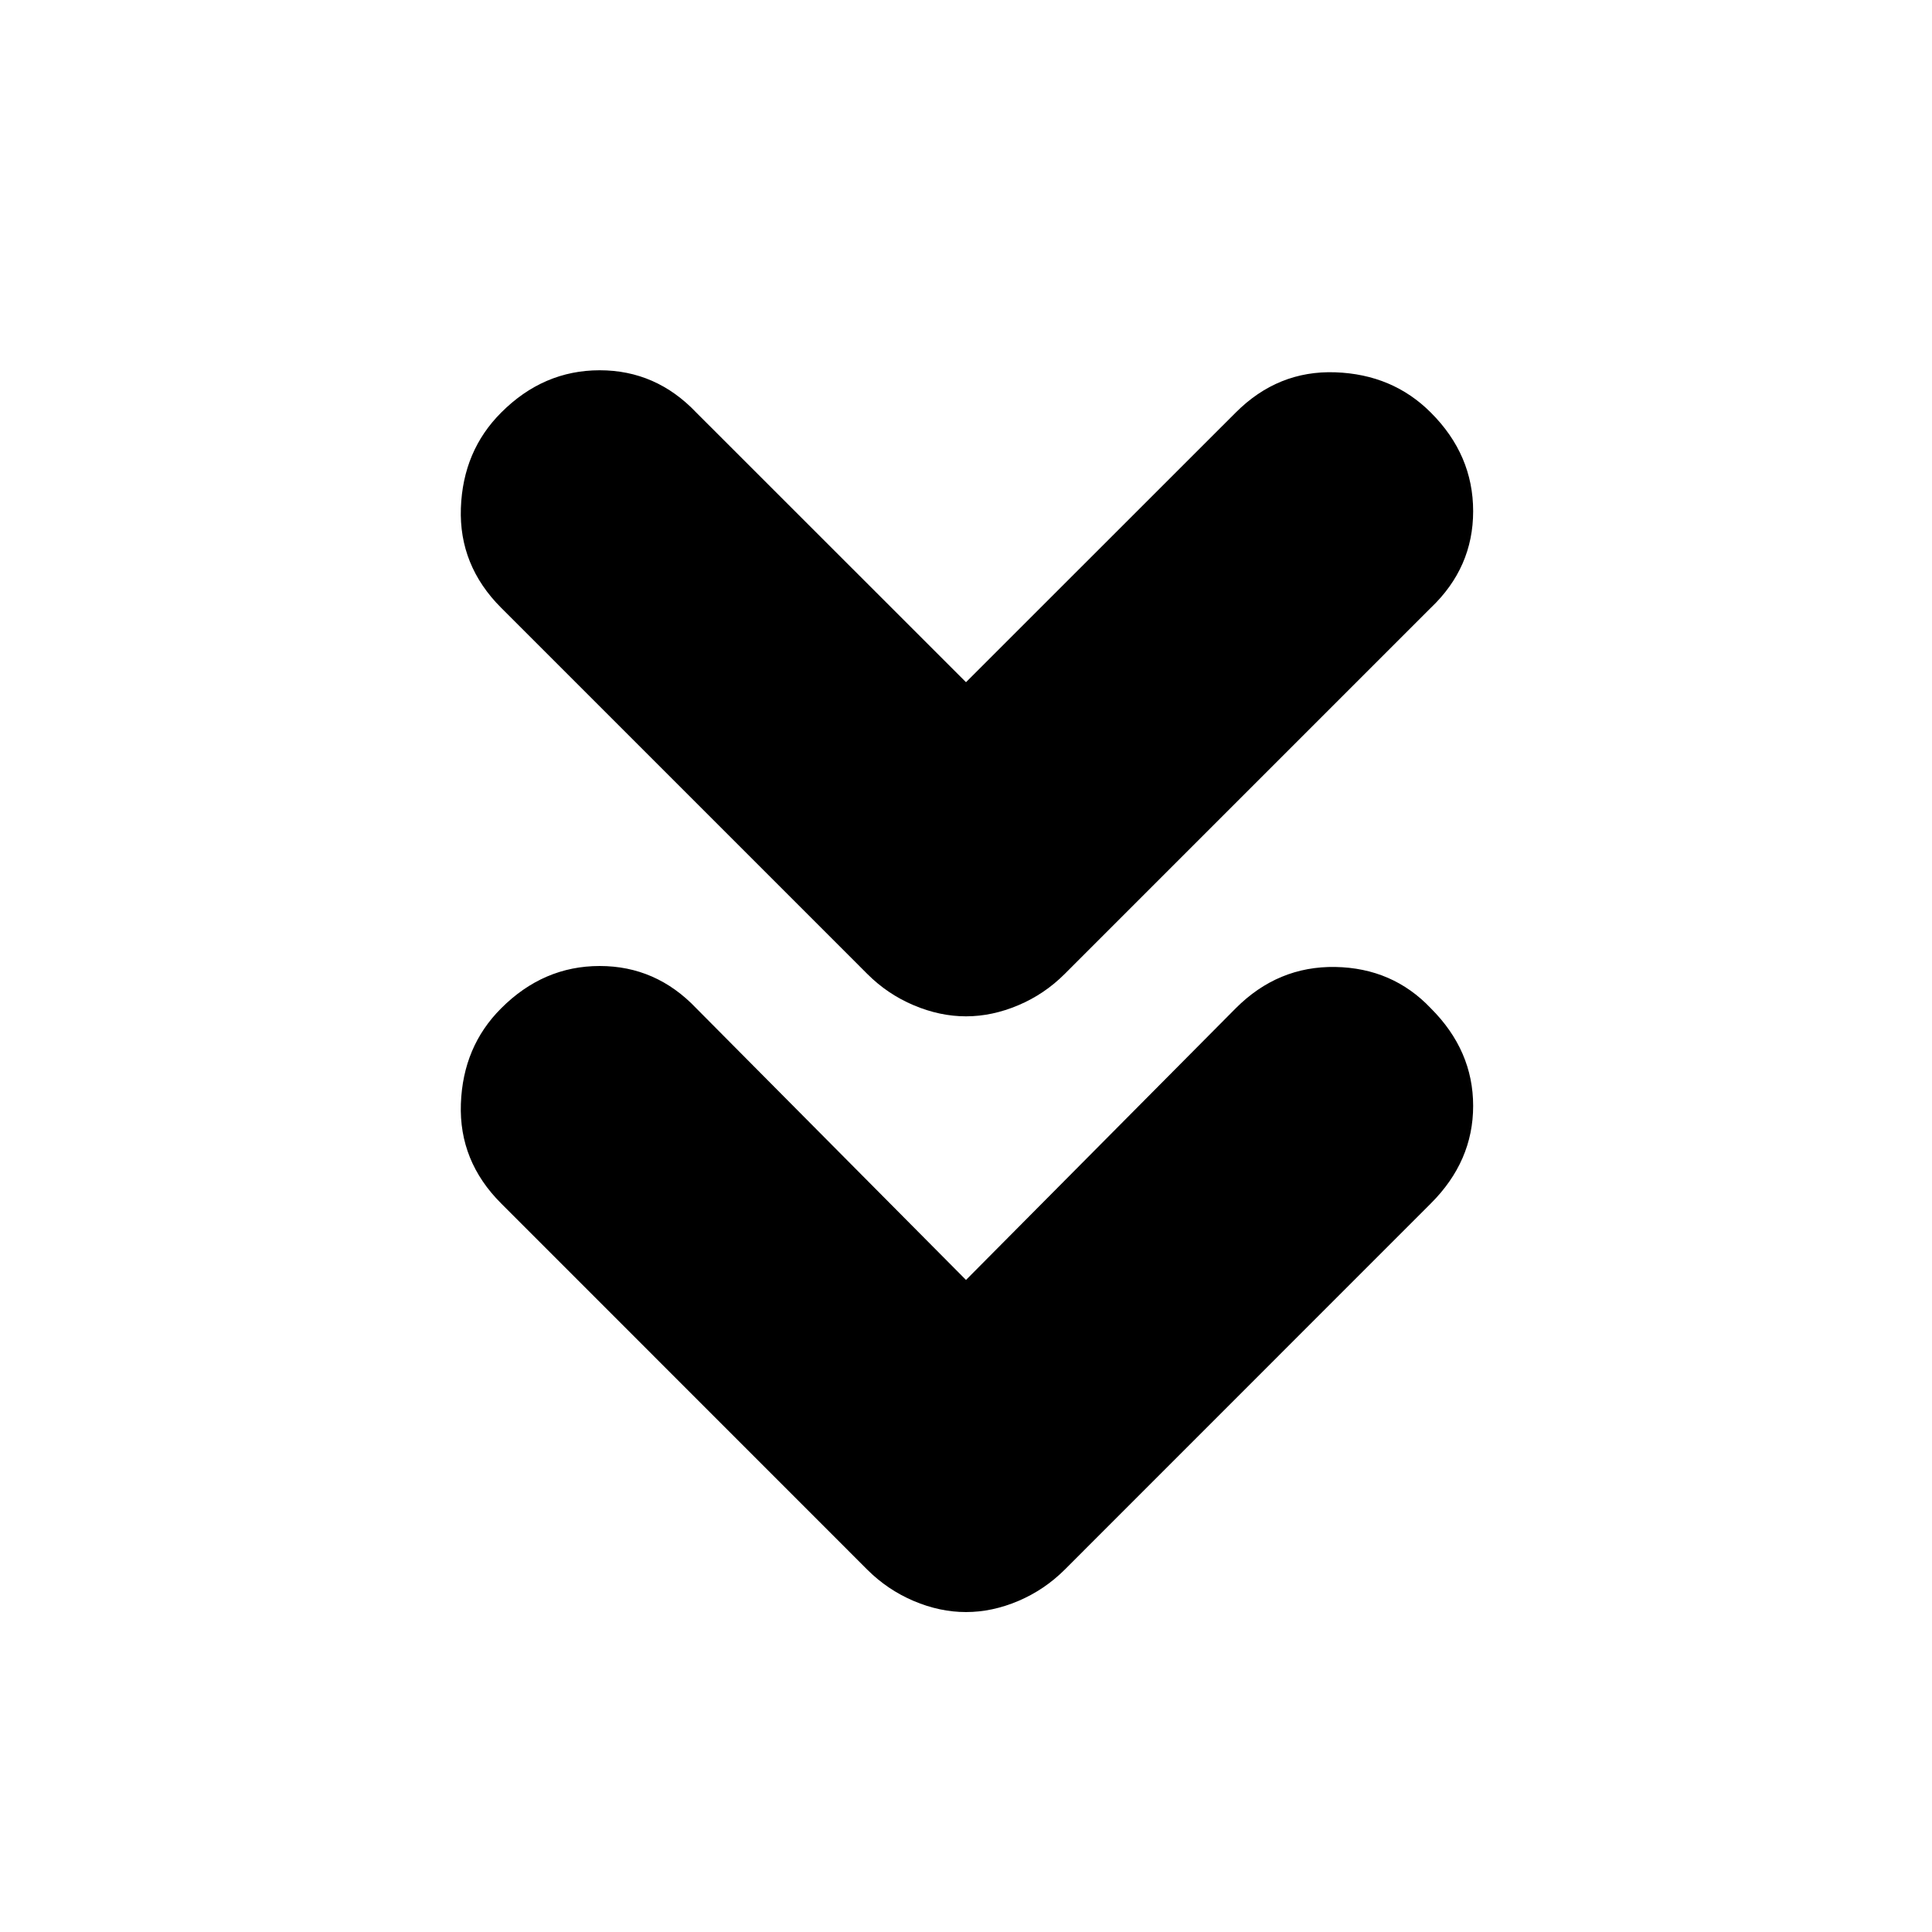 <svg xmlns="http://www.w3.org/2000/svg" height="20" width="20"><path d="M10 10.521q-.271 0-.542-.115-.27-.114-.479-.323L5.188 6.292q-.438-.438-.417-1.032.021-.593.417-.989.437-.438 1.02-.438.584 0 1 .438L10 7.062l2.792-2.791q.437-.438 1.031-.417.594.021.989.417.438.437.438 1.021 0 .583-.438 1l-3.791 3.791q-.209.209-.479.323-.271.115-.542.115Zm0 6.167q-.271 0-.542-.115-.27-.115-.479-.323l-3.791-3.792q-.438-.437-.417-1.031.021-.594.417-.989Q5.625 10 6.208 10q.584 0 1 .438L10 13.25l2.792-2.812q.437-.438 1.031-.428.594.011.989.428.438.437.438 1.01t-.438 1.01l-3.791 3.792q-.209.208-.479.323-.271.115-.542.115Z"/></svg>